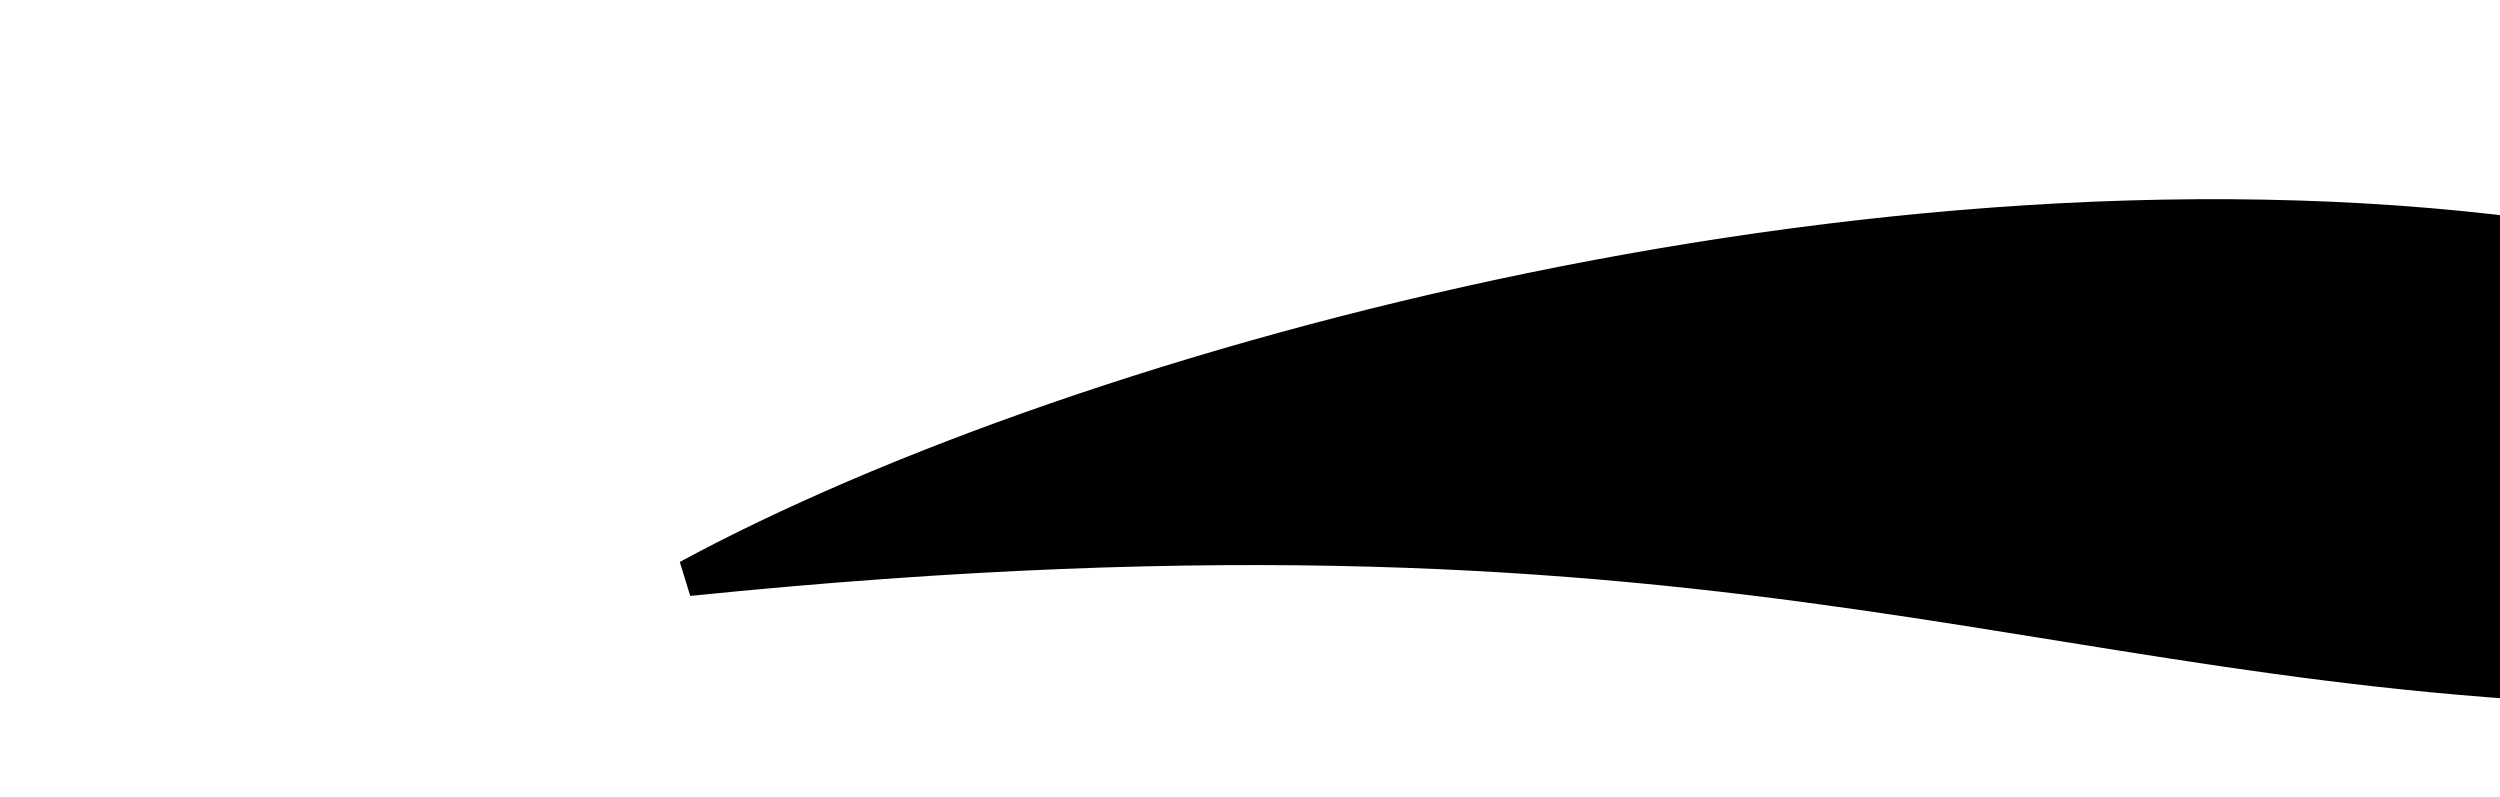 <svg xmlns="http://www.w3.org/2000/svg" viewBox="0 0 69 22" width="69" height="22">
	<style>	
		.eyebrowPlacement { fill: none } 
	</style>
	<path id="eyebrow12" d="M79 12.9C79 6.79 71.5 6.79 71.5 6.79C52.75 3.74 29.85 10.07 19 15.95C49 12.9 56.5 19 75.25 19C75.25 19 79 19 79 12.9Z" fill="$[hairColor]" stroke="#000" stroke-width="1"/>
	<path id="placement" class="eyebrowPlacement" d="M0 10L5 10L5 15L0 15L0 10Z" />
</svg>